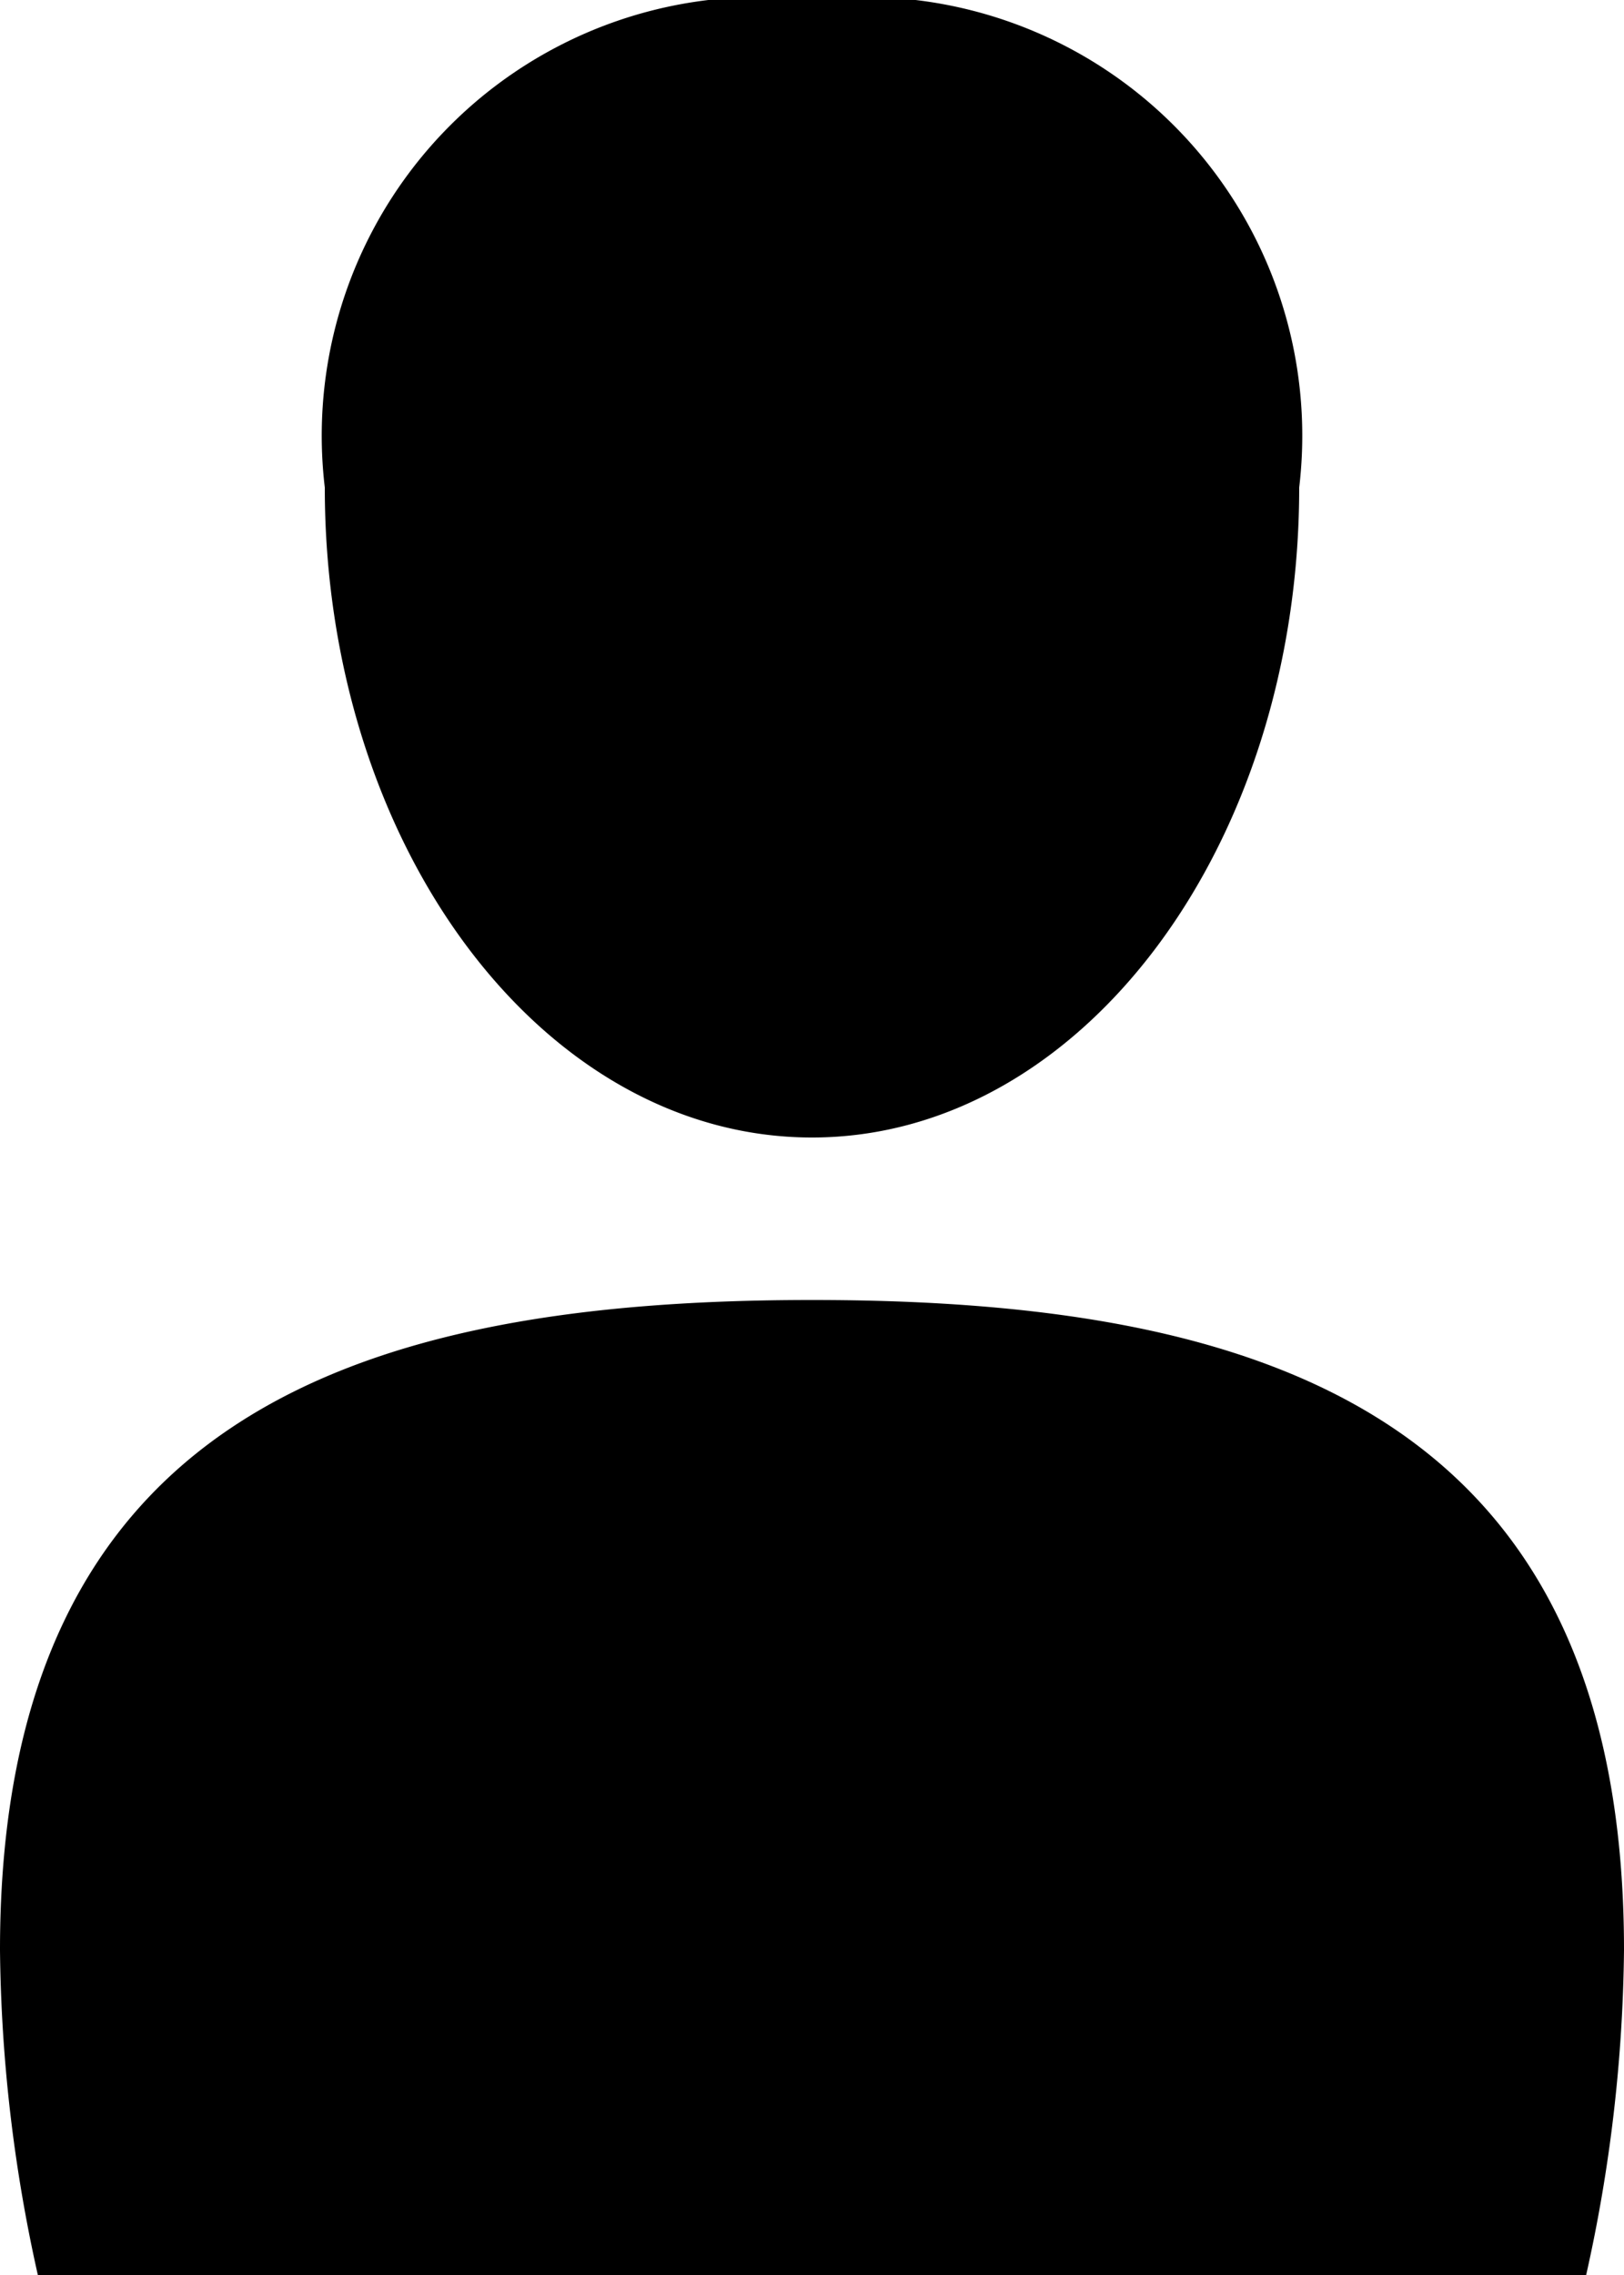 <svg xmlns="http://www.w3.org/2000/svg" width="10" height="14" viewBox="0 0 10 14">
  <g>
    <g>
      <g>
        <path d="M8,3C8,5.209,6.657,7,5,7S2,5.209,2,3A2.7,2.7,0,0,1,5,0,2.7,2.7,0,0,1,8,3Z"/>
        <path d="M9.767,14A9.531,9.531,0,0,0,10,12c0-3.31-2.242-4-5-4s-5,.69-5,4a9.531,9.531,0,0,0,.233,2Z"/>
      </g>
    </g>
  </g>
</svg>
